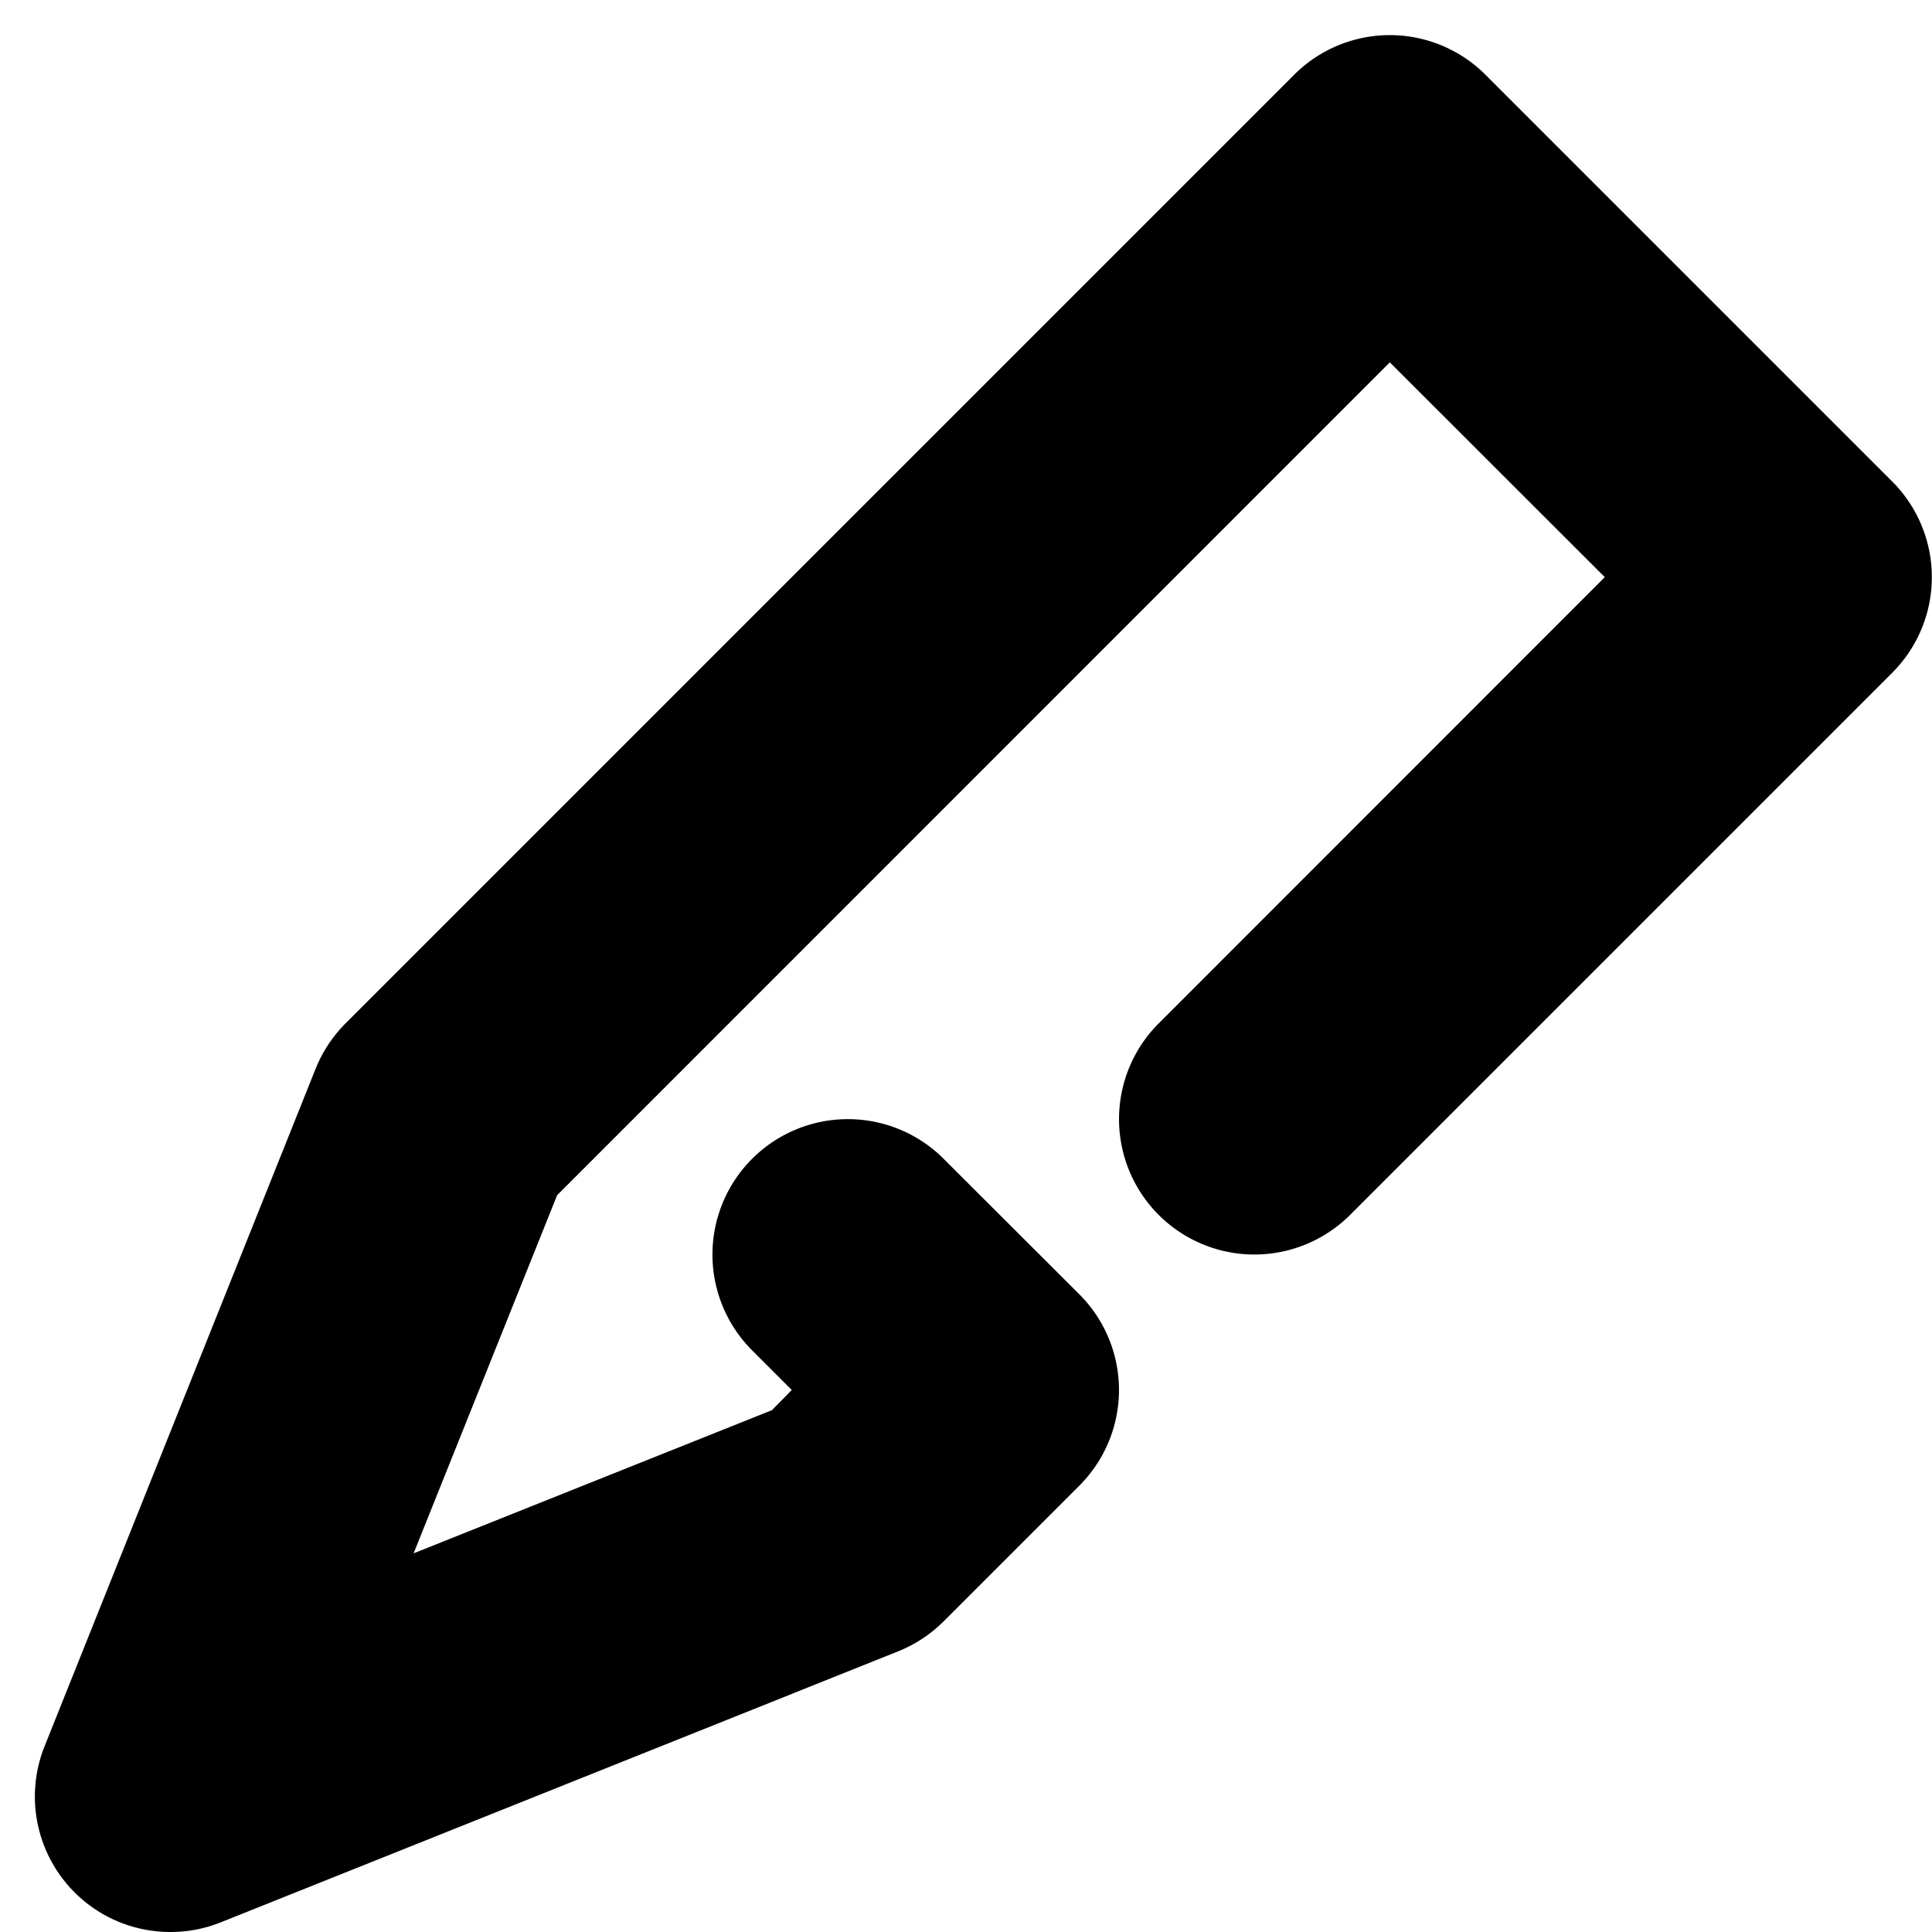 <svg xmlns="http://www.w3.org/2000/svg" width="11" height="11" fill="none" viewBox="0 0 11 11">
  <path fill="#000" d="M.97 11a.771.771 0 0 1-.716-1.058l1.543-3.857a.776.776 0 0 1 .171-.259l5.4-5.4a.77.77 0 0 1 1.09 0l2.315 2.315a.77.77 0 0 1 0 1.09L7.687 6.917a.77.77 0 1 1-1.09-1.09l2.54-2.541-1.224-1.223-4.741 4.742-.817 2.039 2.04-.815.113-.115-.226-.226a.77.77 0 1 1 1.091-1.09l.772.771a.77.77 0 0 1 0 1.09l-.772.772a.78.78 0 0 1-.259.171l-3.857 1.543A.77.77 0 0 1 .97 11Z"/>
</svg>
